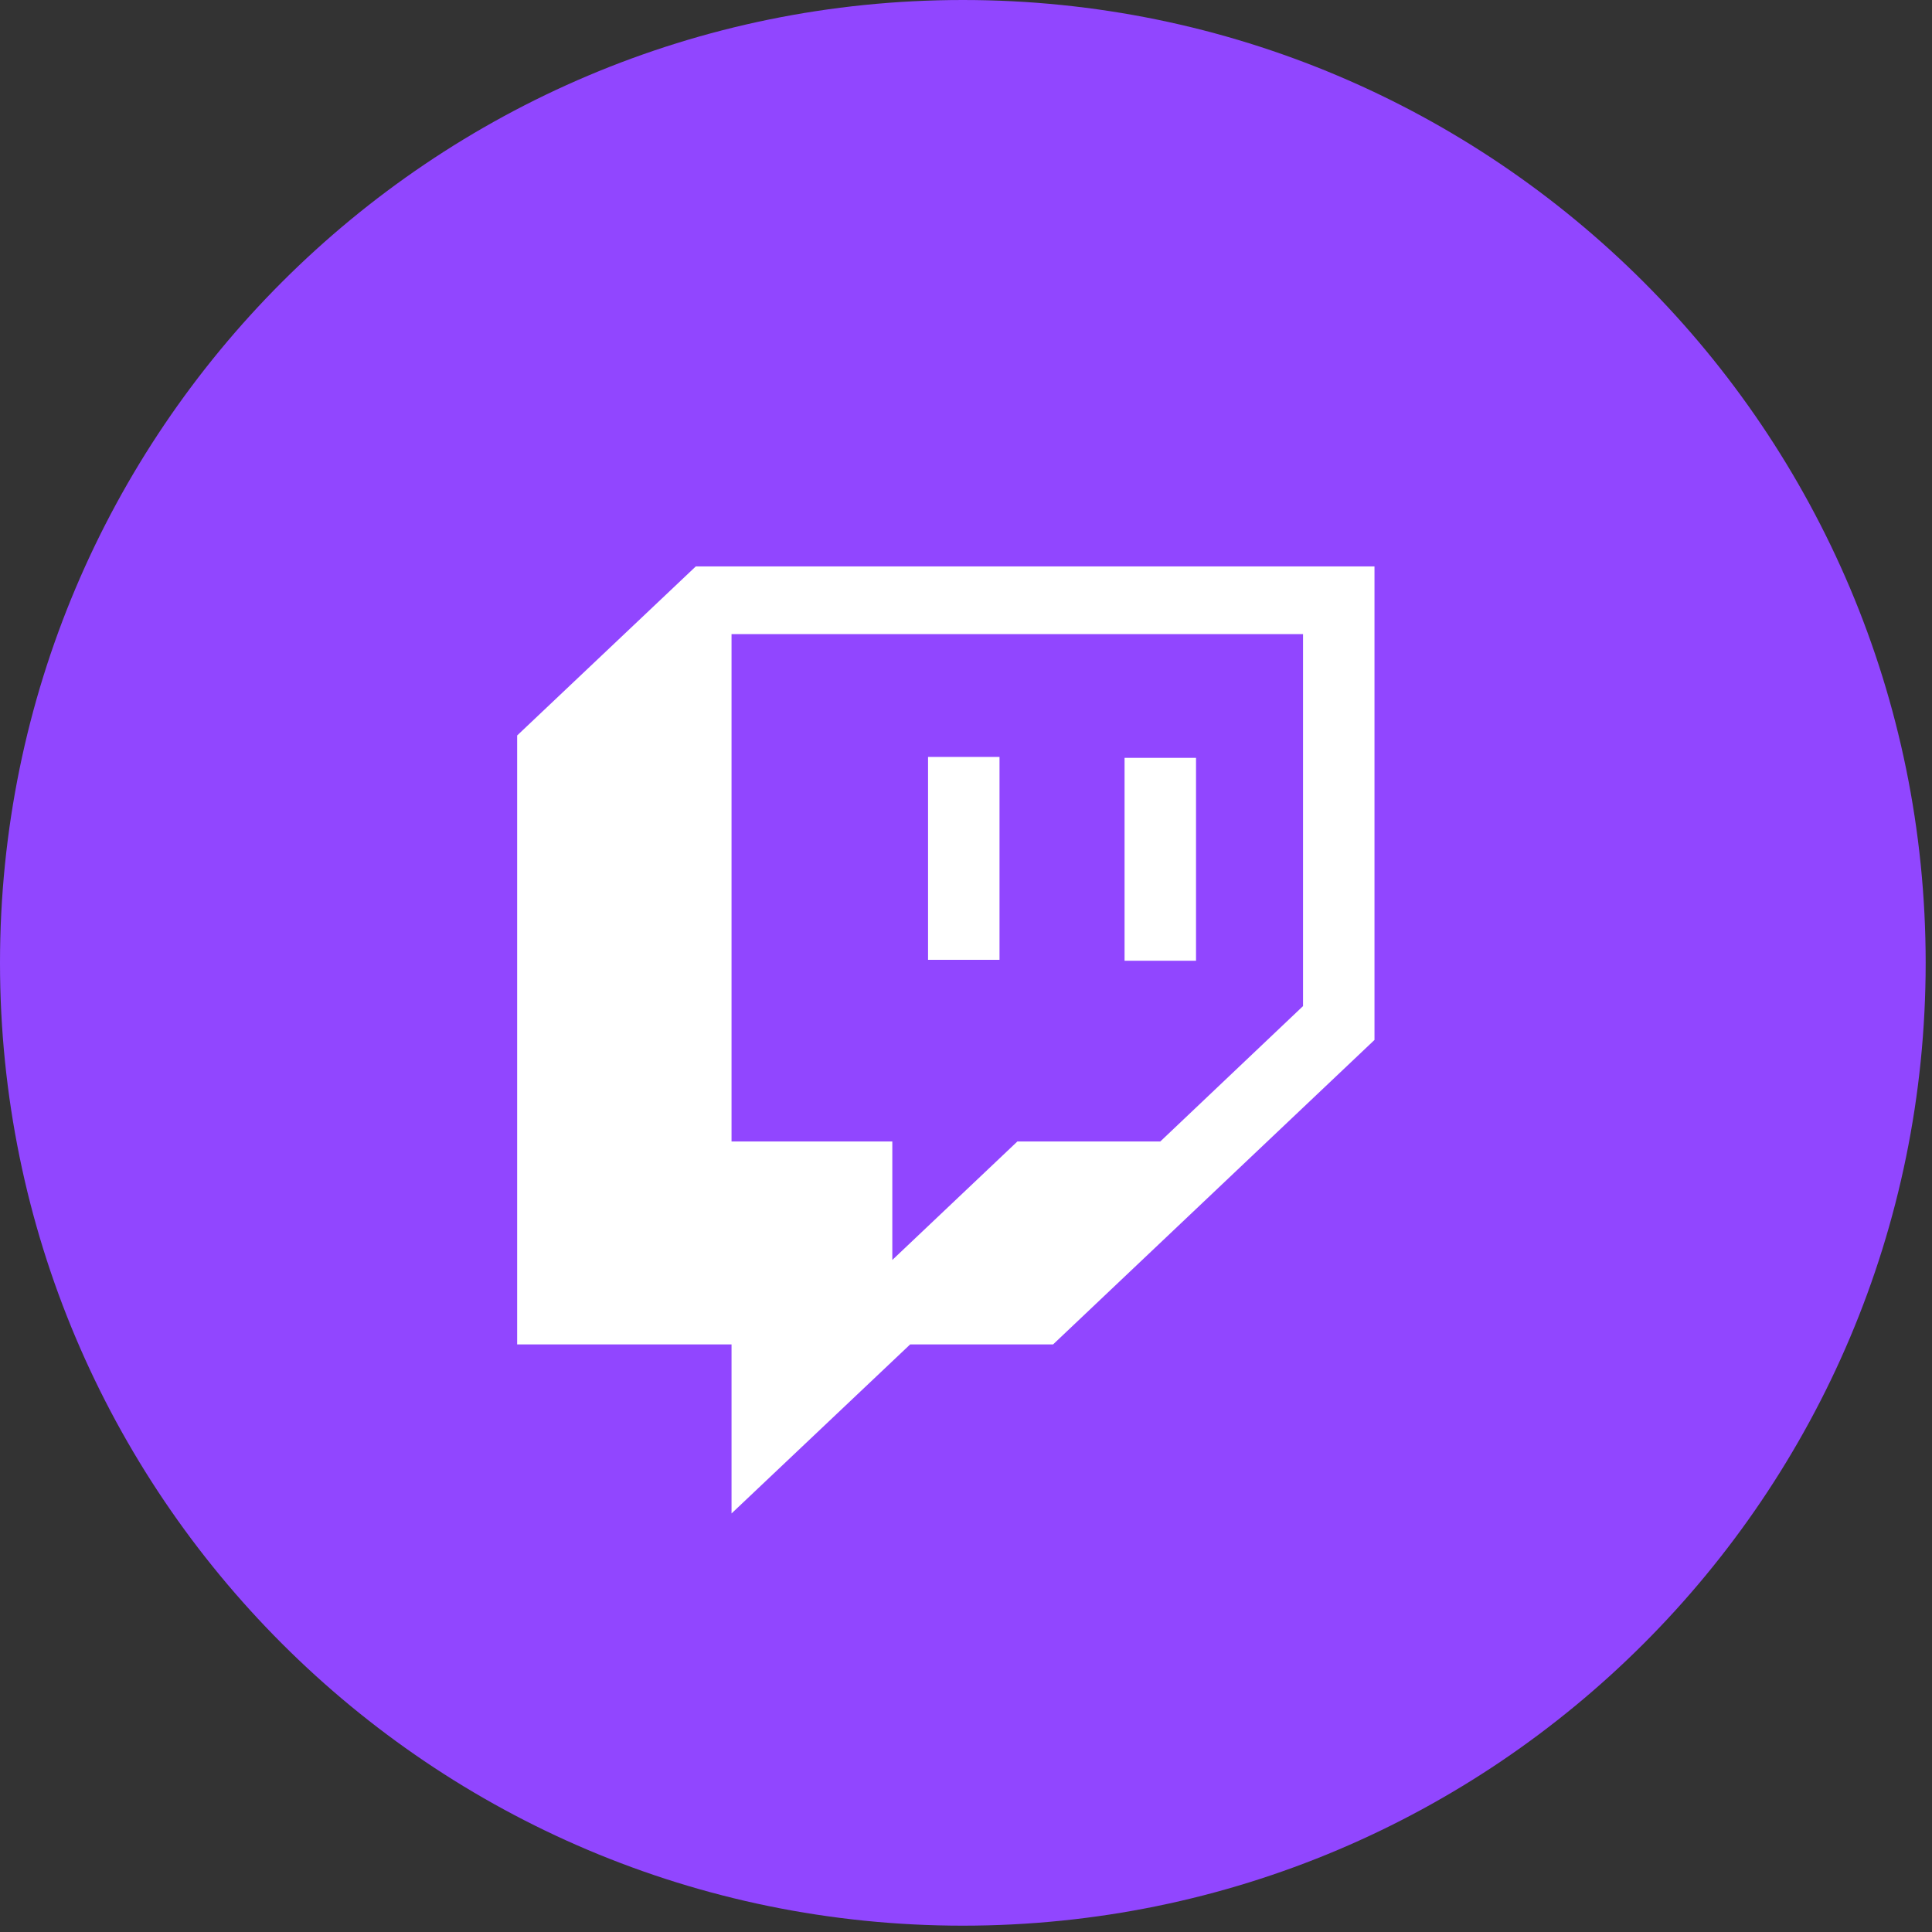 <svg width="166" height="166" viewBox="0 0 166 166" fill="none" xmlns="http://www.w3.org/2000/svg">
<rect x="0" y="0" width="166" height="166" fill="#333333" stroke="none"/>
<path d="M82.728 165.456C128.418 165.456 165.456 128.418 165.456 82.728C165.456 37.039 128.418 0 82.728 0C37.039 0 0 37.039 0 82.728C0 128.418 37.039 165.456 82.728 165.456Z" fill="#9146FF"/>
<path d="M111.958 86.445L99.694 98.078H87.414L76.669 108.258V98.078H62.854V54.484H111.958V86.445ZM59.784 48.667L44.434 63.193V115.512H62.854V130.038L78.204 115.512H90.484L118.098 89.353V48.667H59.784ZM102.764 65.116H96.624V82.55H102.764V65.116ZM79.739 65.035H85.879V82.47H79.739V65.035Z" fill="white"/>
</svg>
